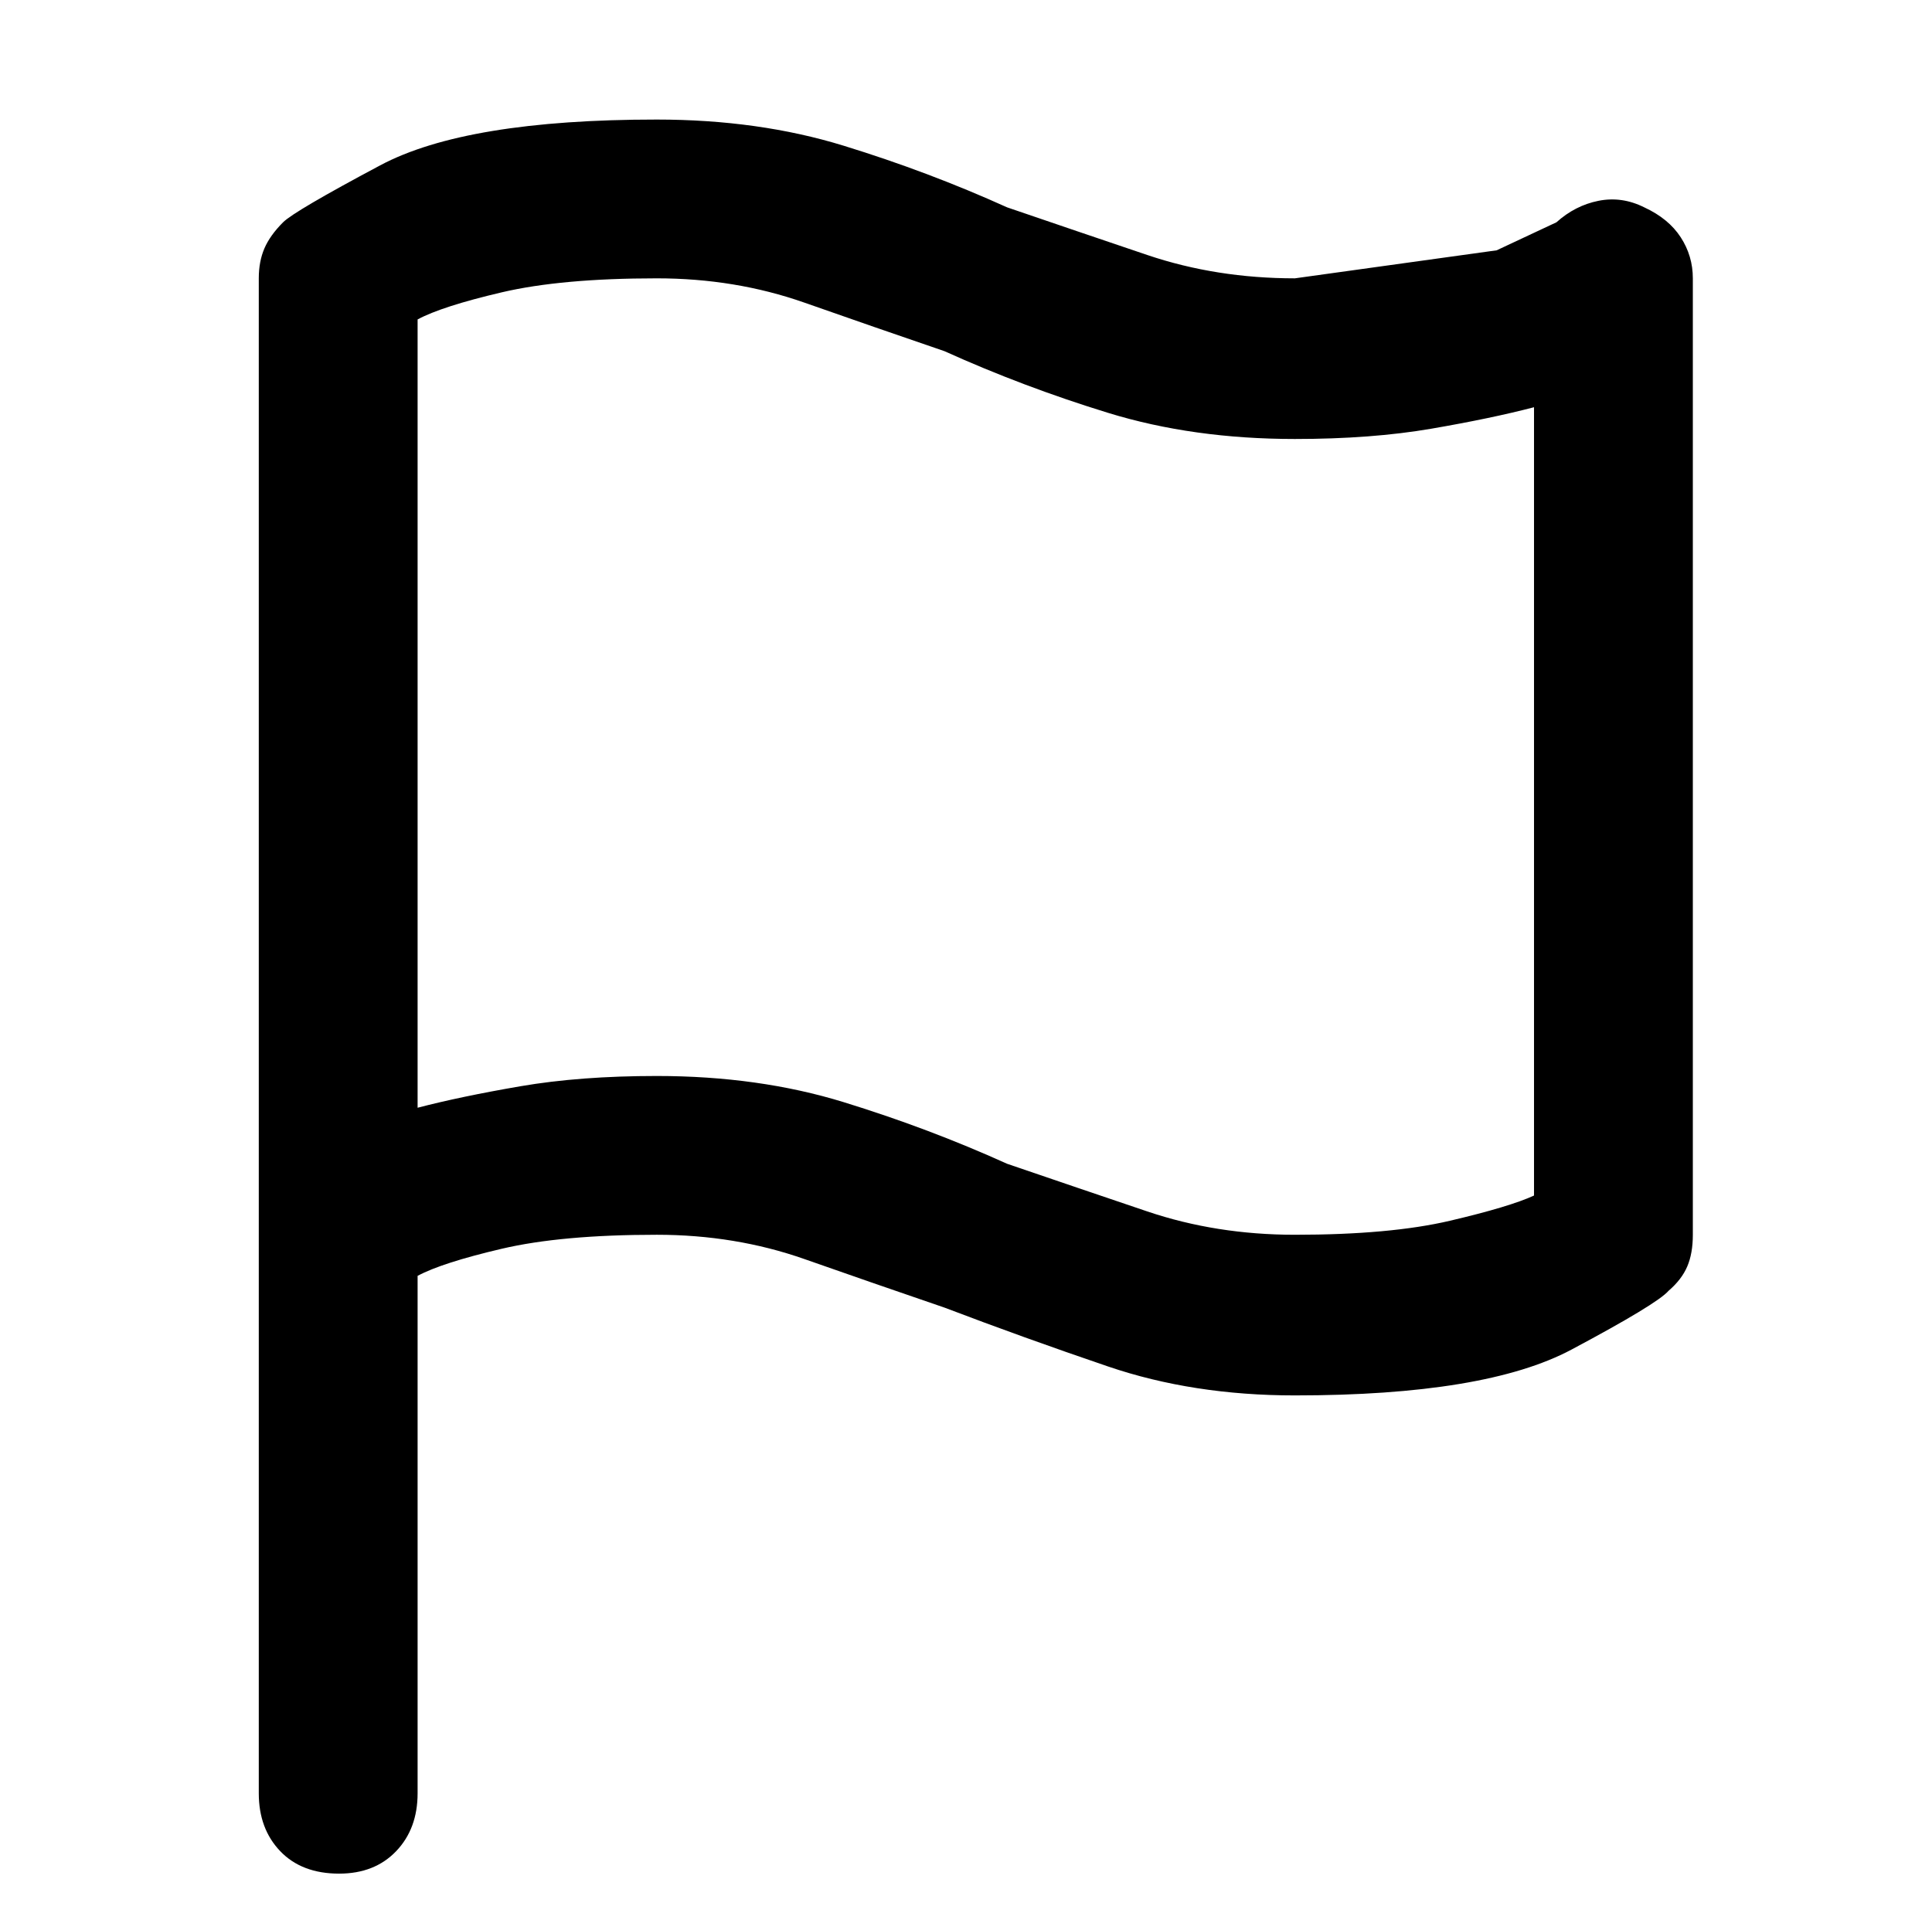 <svg version="1.1" viewBox="-10 0 1034 1024" xmlns="http://www.w3.org/2000/svg">
 <path d="m870 111q-12-6-24.5-3.5t-22.5 11.5l-32 15t-108 15q-42 0-79-12.5t-75-25.5q-42-19-87.5-33t-100-14q-102 0-148 24.5t-52 30.5q-7 7-10 14t-3 16v811q0 19 11.5 31t31.5 12q19 0 30.5-12t11.5-31v-277q13-7 45-14.5t83-7.5q42 0 79 13t75 26q42 16 87.5 31.5t100 15.5q102 0 148-24.5t52-31.5q7-6 10-13t3-17v-512q0-12-6.5-22t-19.5-16zm-59 529q-13 6-45 13.5t-83 7.5q-42 0-79-12.5t-75-25.5q-42-19-87.5-33t-100-14q-41 0-73 5.5t-55 11.5v-422q13-7 45-14.5t83-7.5q42 0 79 13t75 26q42 19 87.5 33t100 14q41 0 73-5.5t55-11.5v422z"/>
</svg>
